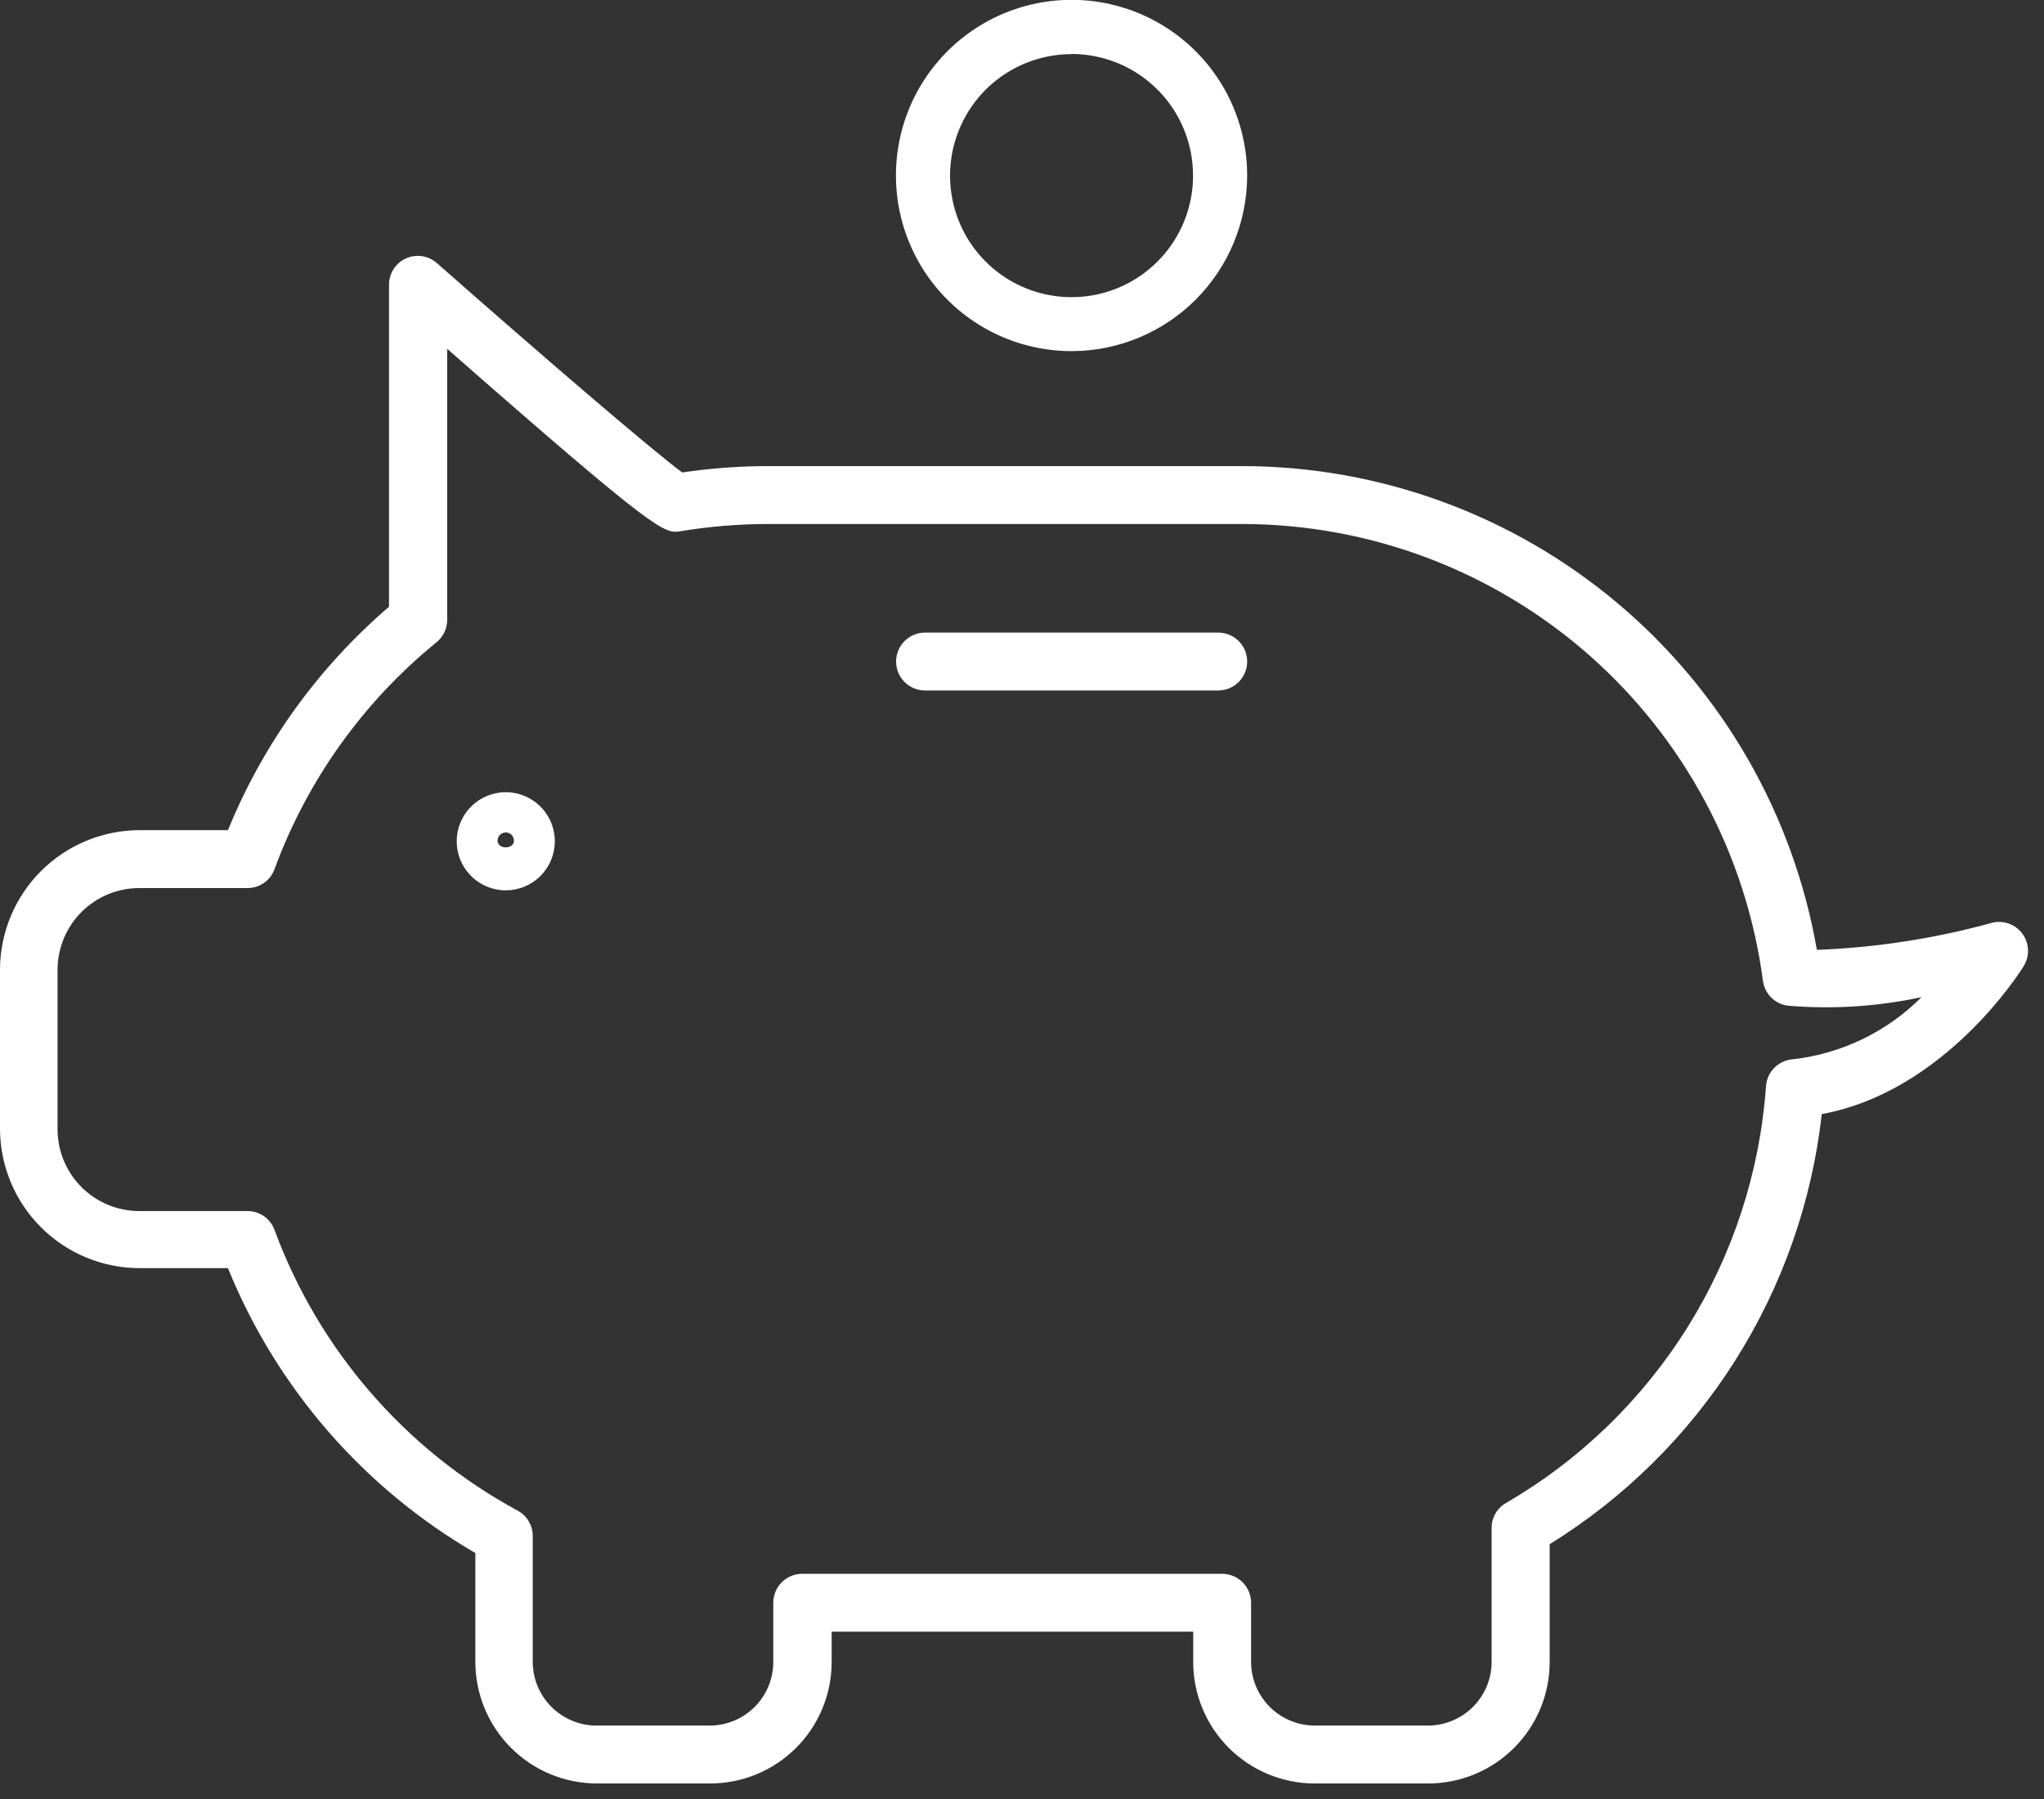 <svg width="125" height="110" viewBox="0 0 125 110" fill="none" xmlns="http://www.w3.org/2000/svg">
<rect x="0" y="0" width="125" height="110" fill="#333333" stroke="none"/>
<g clip-path="url(#clip0_115_73)">
<path d="M65.53 21.47C63.405 21.47 61.328 20.84 59.562 19.659C57.796 18.479 56.419 16.801 55.607 14.838C54.794 12.875 54.582 10.715 54.997 8.631C55.412 6.547 56.436 4.634 57.939 3.132C59.442 1.631 61.357 0.608 63.441 0.195C65.525 -0.218 67.685 -0.004 69.647 0.81C71.609 1.625 73.286 3.003 74.465 4.77C75.644 6.538 76.272 8.615 76.27 10.74C76.265 13.586 75.131 16.314 73.118 18.325C71.105 20.336 68.376 21.467 65.53 21.47ZM65.53 3.31C64.061 3.31 62.624 3.746 61.402 4.562C60.18 5.379 59.228 6.539 58.666 7.897C58.103 9.254 57.956 10.748 58.243 12.19C58.529 13.631 59.237 14.955 60.276 15.994C61.315 17.033 62.639 17.741 64.081 18.027C65.522 18.314 67.016 18.167 68.373 17.605C69.731 17.042 70.891 16.09 71.708 14.868C72.524 13.646 72.96 12.21 72.96 10.74C72.961 9.763 72.77 8.796 72.397 7.894C72.025 6.991 71.477 6.171 70.787 5.48C70.097 4.789 69.278 4.241 68.376 3.867C67.474 3.493 66.507 3.3 65.53 3.3V3.31Z" fill="white"/>
<path d="M87.33 109.05H80.4C78.429 109.05 76.54 108.267 75.146 106.874C73.753 105.48 72.97 103.591 72.97 101.62V99.77H50.86V101.62C50.86 103.591 50.077 105.48 48.684 106.874C47.29 108.267 45.401 109.05 43.43 109.05H36.51C34.538 109.05 32.648 108.268 31.253 106.874C29.858 105.481 29.073 103.591 29.07 101.62V94.96C22.236 90.99 16.914 84.862 13.94 77.54H8.54C6.277 77.54 4.106 76.642 2.505 75.042C0.904 73.443 0.003 71.273 0 69.01V59.3C0.003 57.036 0.903 54.865 2.504 53.264C4.105 51.663 6.276 50.763 8.54 50.76H13.94C16.091 45.489 19.468 40.806 23.79 37.1V17.42C23.787 17.079 23.883 16.745 24.066 16.458C24.25 16.171 24.512 15.943 24.823 15.802C25.133 15.661 25.477 15.614 25.814 15.665C26.151 15.716 26.465 15.864 26.72 16.09C32.85 21.49 39.81 27.48 41.72 28.89C43.465 28.63 45.226 28.5 46.99 28.5H75.99C84.388 28.512 92.513 31.485 98.936 36.895C105.36 42.305 109.67 49.806 111.11 58.08C114.739 57.941 118.339 57.384 121.84 56.42C122.181 56.338 122.538 56.359 122.867 56.481C123.196 56.602 123.481 56.819 123.687 57.103C123.892 57.386 124.009 57.725 124.022 58.075C124.035 58.425 123.944 58.772 123.76 59.07C123.56 59.41 118.92 66.75 111.41 68.12C110.81 73.478 109.001 78.63 106.118 83.186C103.235 87.742 99.355 91.584 94.77 94.42V101.62C94.77 102.597 94.578 103.564 94.204 104.466C93.829 105.368 93.281 106.187 92.59 106.877C91.899 107.567 91.079 108.115 90.176 108.487C89.274 108.86 88.307 109.051 87.33 109.05ZM49.09 96.23H74.74C75.209 96.23 75.66 96.416 75.992 96.748C76.323 97.08 76.51 97.531 76.51 98V101.62C76.513 102.651 76.923 103.639 77.652 104.368C78.381 105.097 79.369 105.507 80.4 105.51H87.33C88.361 105.507 89.349 105.097 90.078 104.368C90.807 103.639 91.217 102.651 91.22 101.62V93.42C91.219 93.111 91.299 92.808 91.454 92.541C91.609 92.274 91.832 92.052 92.1 91.9C96.626 89.271 100.441 85.575 103.213 81.134C105.984 76.693 107.627 71.641 108 66.42C108.028 65.993 108.209 65.591 108.511 65.288C108.812 64.984 109.213 64.8 109.64 64.77C112.618 64.433 115.394 63.093 117.51 60.97C114.818 61.55 112.054 61.725 109.31 61.49C108.927 61.434 108.573 61.254 108.302 60.978C108.031 60.701 107.858 60.344 107.81 59.96C106.785 52.241 102.994 45.156 97.14 40.02C91.286 34.886 83.767 32.05 75.98 32.04H46.98C45.188 32.041 43.398 32.188 41.63 32.48C40.63 32.64 40.31 32.71 27.35 21.33V37.89C27.35 38.162 27.288 38.431 27.169 38.675C27.049 38.92 26.875 39.133 26.66 39.3C22.19 42.946 18.781 47.726 16.79 53.14C16.668 53.482 16.442 53.777 16.145 53.984C15.847 54.192 15.493 54.303 15.13 54.3H8.52C7.194 54.3 5.922 54.827 4.984 55.764C4.047 56.702 3.52 57.974 3.52 59.3V69.05C3.52 70.376 4.047 71.648 4.984 72.585C5.922 73.523 7.194 74.05 8.52 74.05H15.13C15.493 74.047 15.847 74.158 16.145 74.365C16.442 74.573 16.668 74.868 16.79 75.21C19.499 82.545 24.785 88.645 31.66 92.37C31.939 92.522 32.172 92.745 32.334 93.018C32.495 93.291 32.581 93.603 32.58 93.92V101.62C32.583 102.653 32.995 103.642 33.726 104.371C34.457 105.1 35.447 105.51 36.48 105.51H43.4C44.432 105.51 45.421 105.1 46.151 104.371C46.88 103.641 47.29 102.652 47.29 101.62V98C47.29 97.765 47.337 97.532 47.428 97.316C47.518 97.099 47.651 96.903 47.819 96.738C47.986 96.573 48.185 96.443 48.403 96.356C48.622 96.269 48.855 96.226 49.09 96.23Z" fill="white"/>
<path d="M30.93 54.44C30.337 54.44 29.757 54.264 29.263 53.934C28.77 53.605 28.385 53.136 28.158 52.588C27.931 52.04 27.872 51.437 27.988 50.855C28.103 50.273 28.389 49.738 28.809 49.319C29.228 48.899 29.763 48.613 30.345 48.498C30.927 48.382 31.53 48.441 32.078 48.668C32.626 48.895 33.095 49.28 33.424 49.773C33.754 50.267 33.93 50.847 33.93 51.44C33.93 52.236 33.614 52.999 33.051 53.561C32.489 54.124 31.726 54.44 30.93 54.44ZM30.93 50.9C30.797 50.9 30.67 50.953 30.576 51.047C30.483 51.14 30.43 51.267 30.43 51.4C30.43 51.95 31.43 51.95 31.43 51.4C31.43 51.267 31.377 51.14 31.284 51.047C31.19 50.953 31.063 50.9 30.93 50.9Z" fill="white"/>
<path d="M74.5 42.22H56.57C56.101 42.22 55.65 42.033 55.318 41.702C54.986 41.37 54.8 40.919 54.8 40.45C54.8 39.981 54.986 39.53 55.318 39.198C55.65 38.867 56.101 38.68 56.57 38.68H74.5C74.969 38.68 75.42 38.867 75.752 39.198C76.084 39.53 76.27 39.981 76.27 40.45C76.27 40.919 76.084 41.37 75.752 41.702C75.42 42.033 74.969 42.22 74.5 42.22Z" fill="white"/>
</g>
<defs>
<clipPath id="clip0_115_73">
<rect width="124.02" height="109.05" fill="white"/>
</clipPath>
</defs>
</svg>

